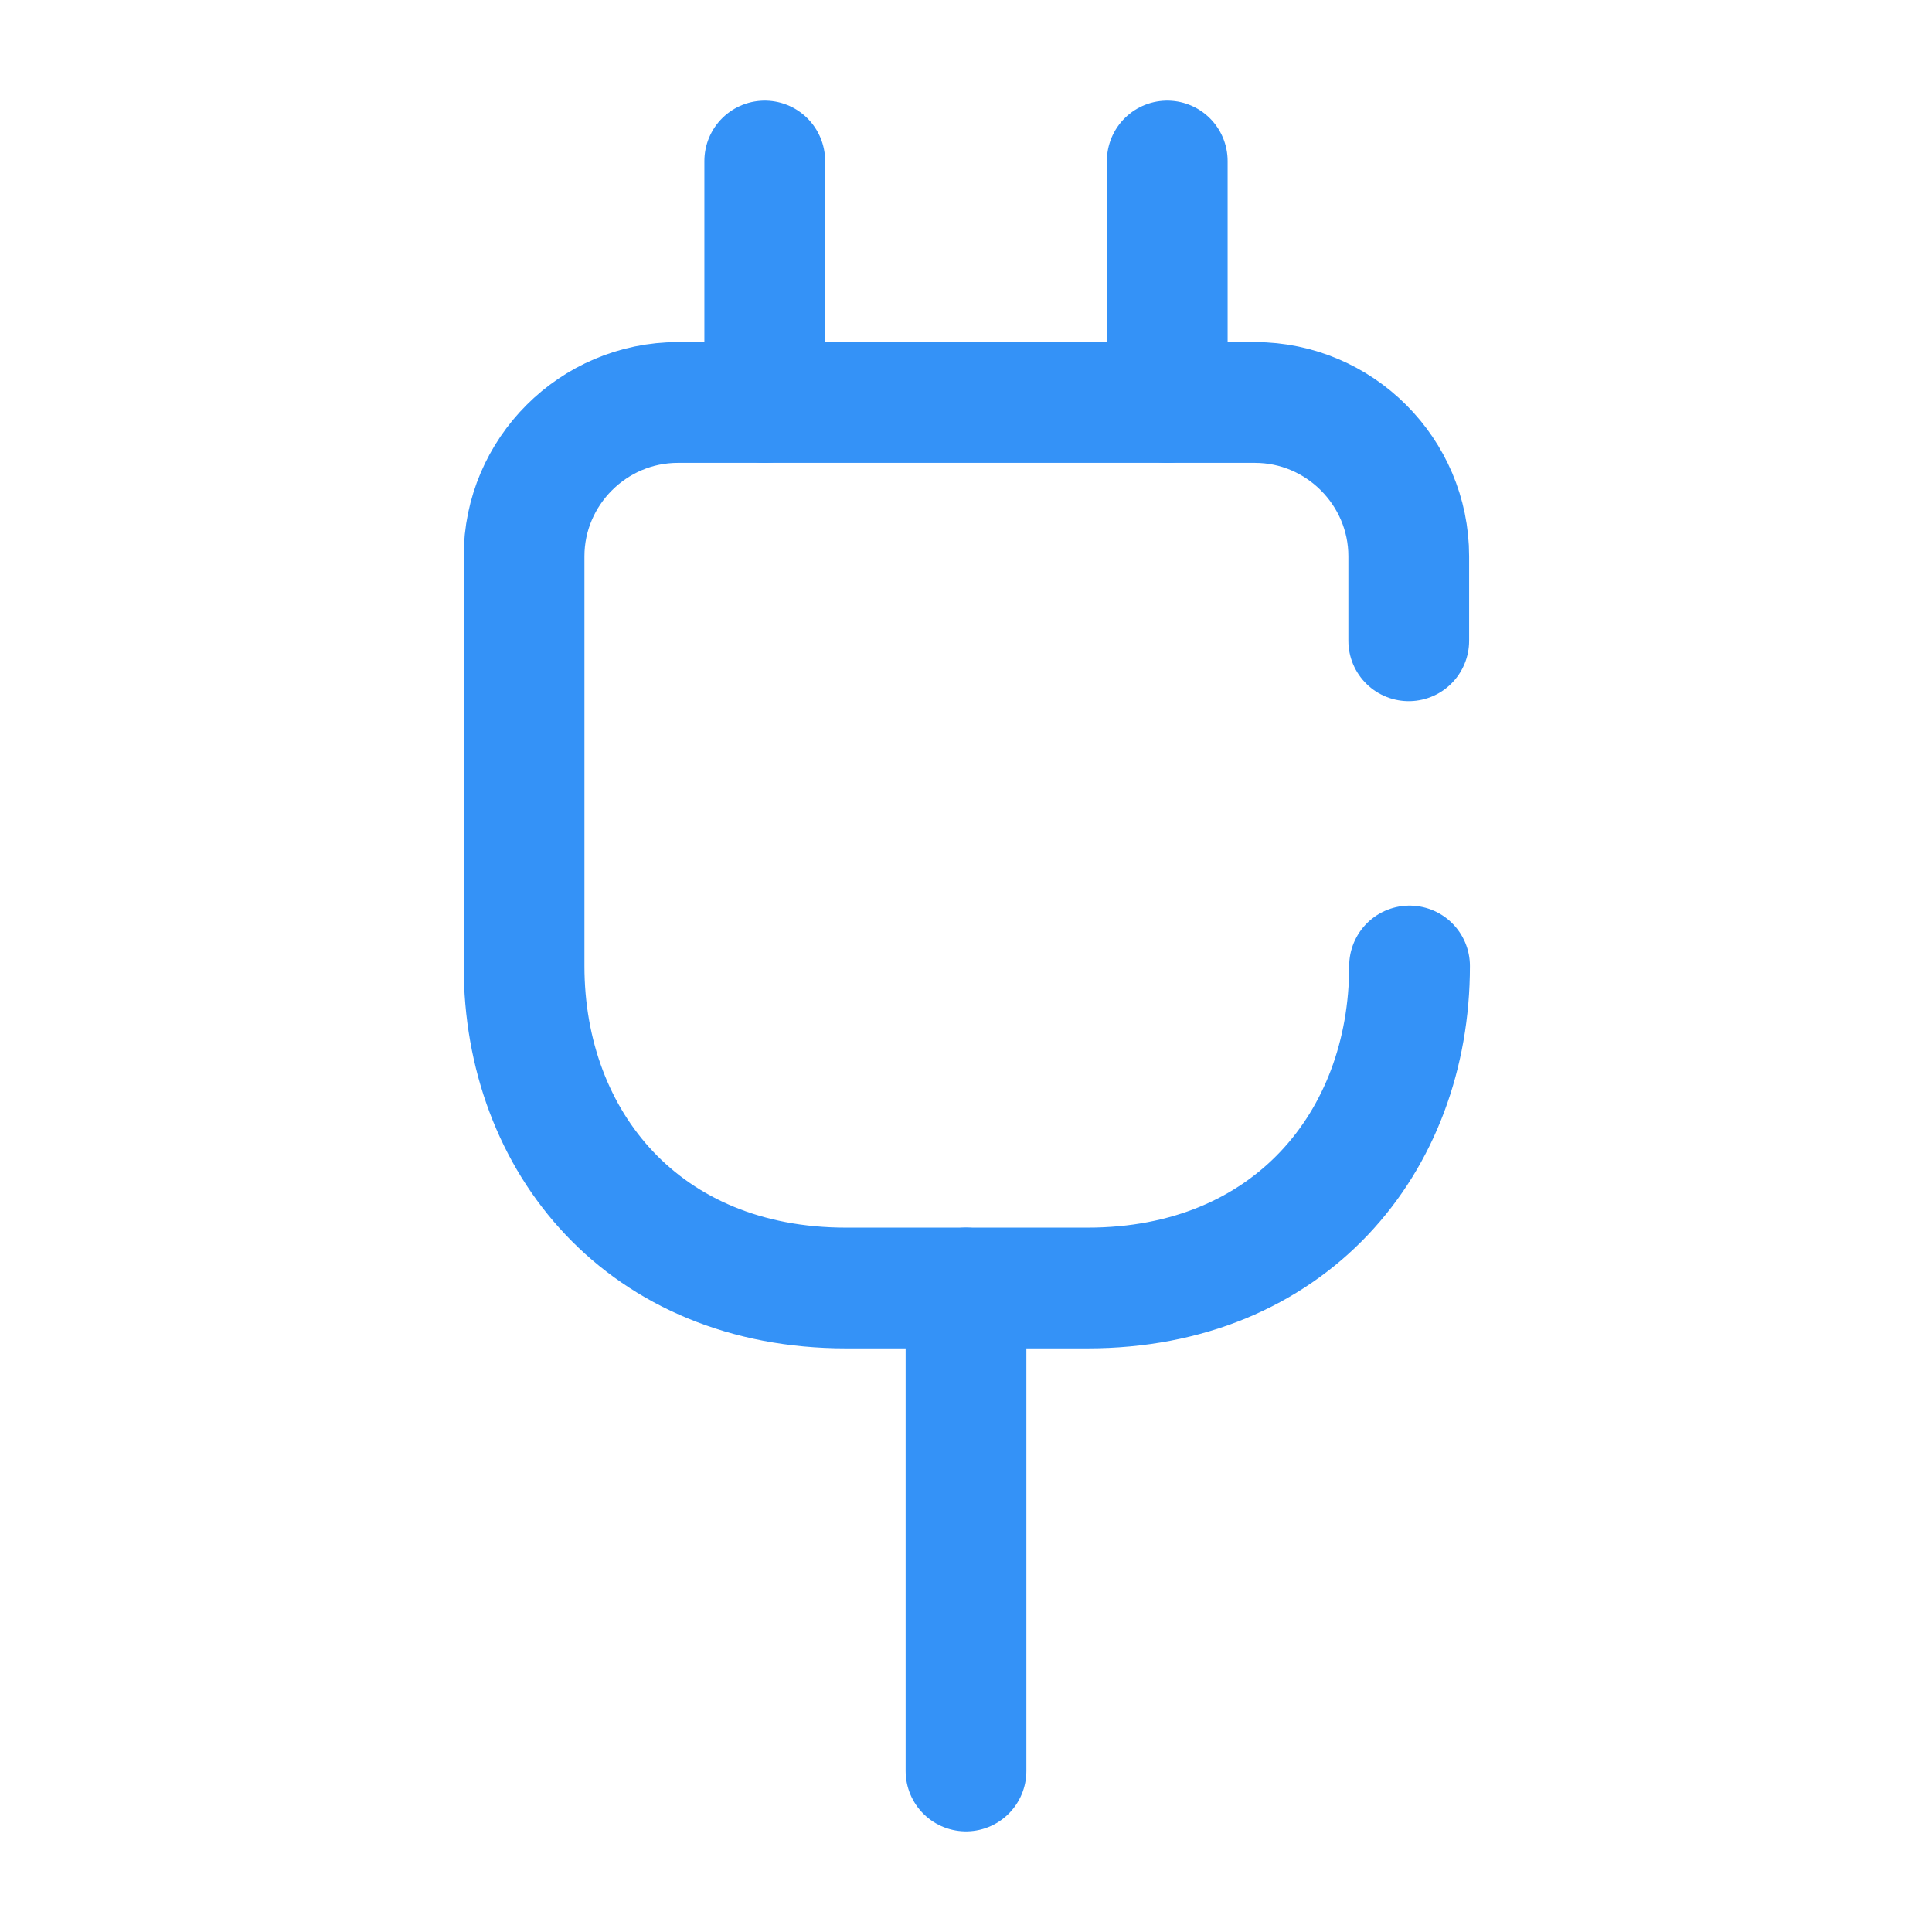 <svg width="24" height="24" viewBox="0 0 24 24" fill="none" xmlns="http://www.w3.org/2000/svg">
<path d="M17.5 7.96V6.91C17.5 5.86 16.64 5 15.59 5H8.42C7.37 5 6.51 5.86 6.51 6.91V12C6.51 14.2 8.01 16 10.51 16H13.51C16.01 16 17.51 14.2 17.51 12" stroke="#3492F7" stroke-width="1.5" stroke-linecap="round" stroke-linejoin="round"/>
<path d="M9.5 2V5" stroke="#3492F7" stroke-width="1.5" stroke-linecap="round" stroke-linejoin="round"/>
<path d="M14.5 2V5" stroke="#3492F7" stroke-width="1.5" stroke-linecap="round" stroke-linejoin="round"/>
<path d="M12 22V16" stroke="#3492F7" stroke-width="1.5" stroke-linecap="round" stroke-linejoin="round"/>
</svg>
